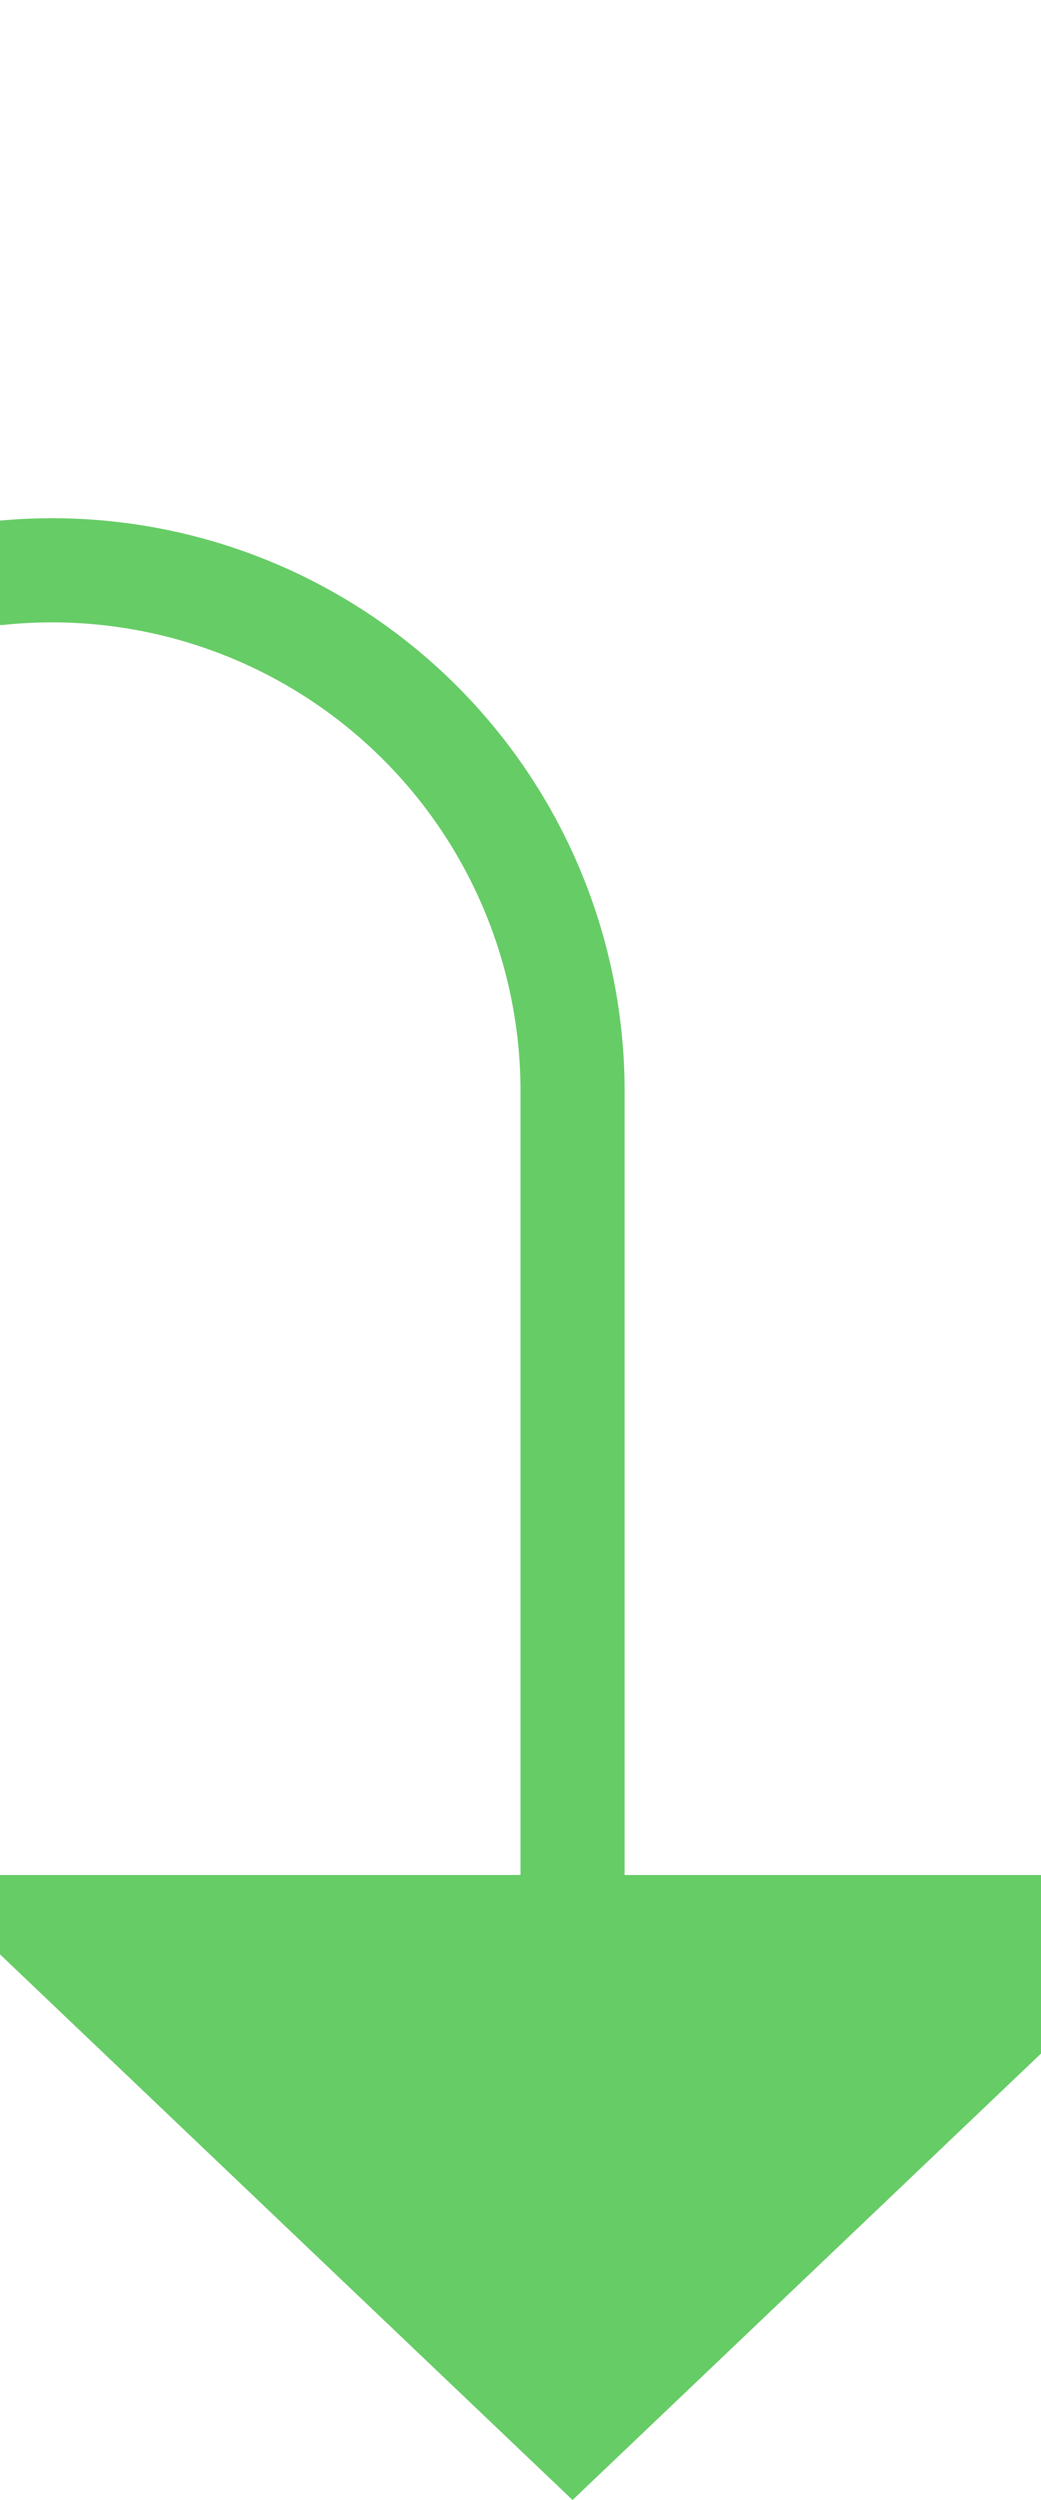 ﻿<?xml version="1.0" encoding="utf-8"?>
<svg version="1.1" xmlns:xlink="http://www.w3.org/1999/xlink" width="10px" height="24px" preserveAspectRatio="xMidYMin meet" viewBox="933 325  8 24" xmlns="http://www.w3.org/2000/svg">
  <path d="M 920.5 248  L 920.5 325  A 5 5 0 0 0 925.5 330.5 L 932 330.5  A 5 5 0 0 1 937.5 335.5 L 937.5 344  " stroke-width="1" stroke="#66cc66" fill="none" />
  <path d="M 931.2 343  L 937.5 349  L 943.8 343  L 931.2 343  Z " fill-rule="nonzero" fill="#66cc66" stroke="none" />
</svg>